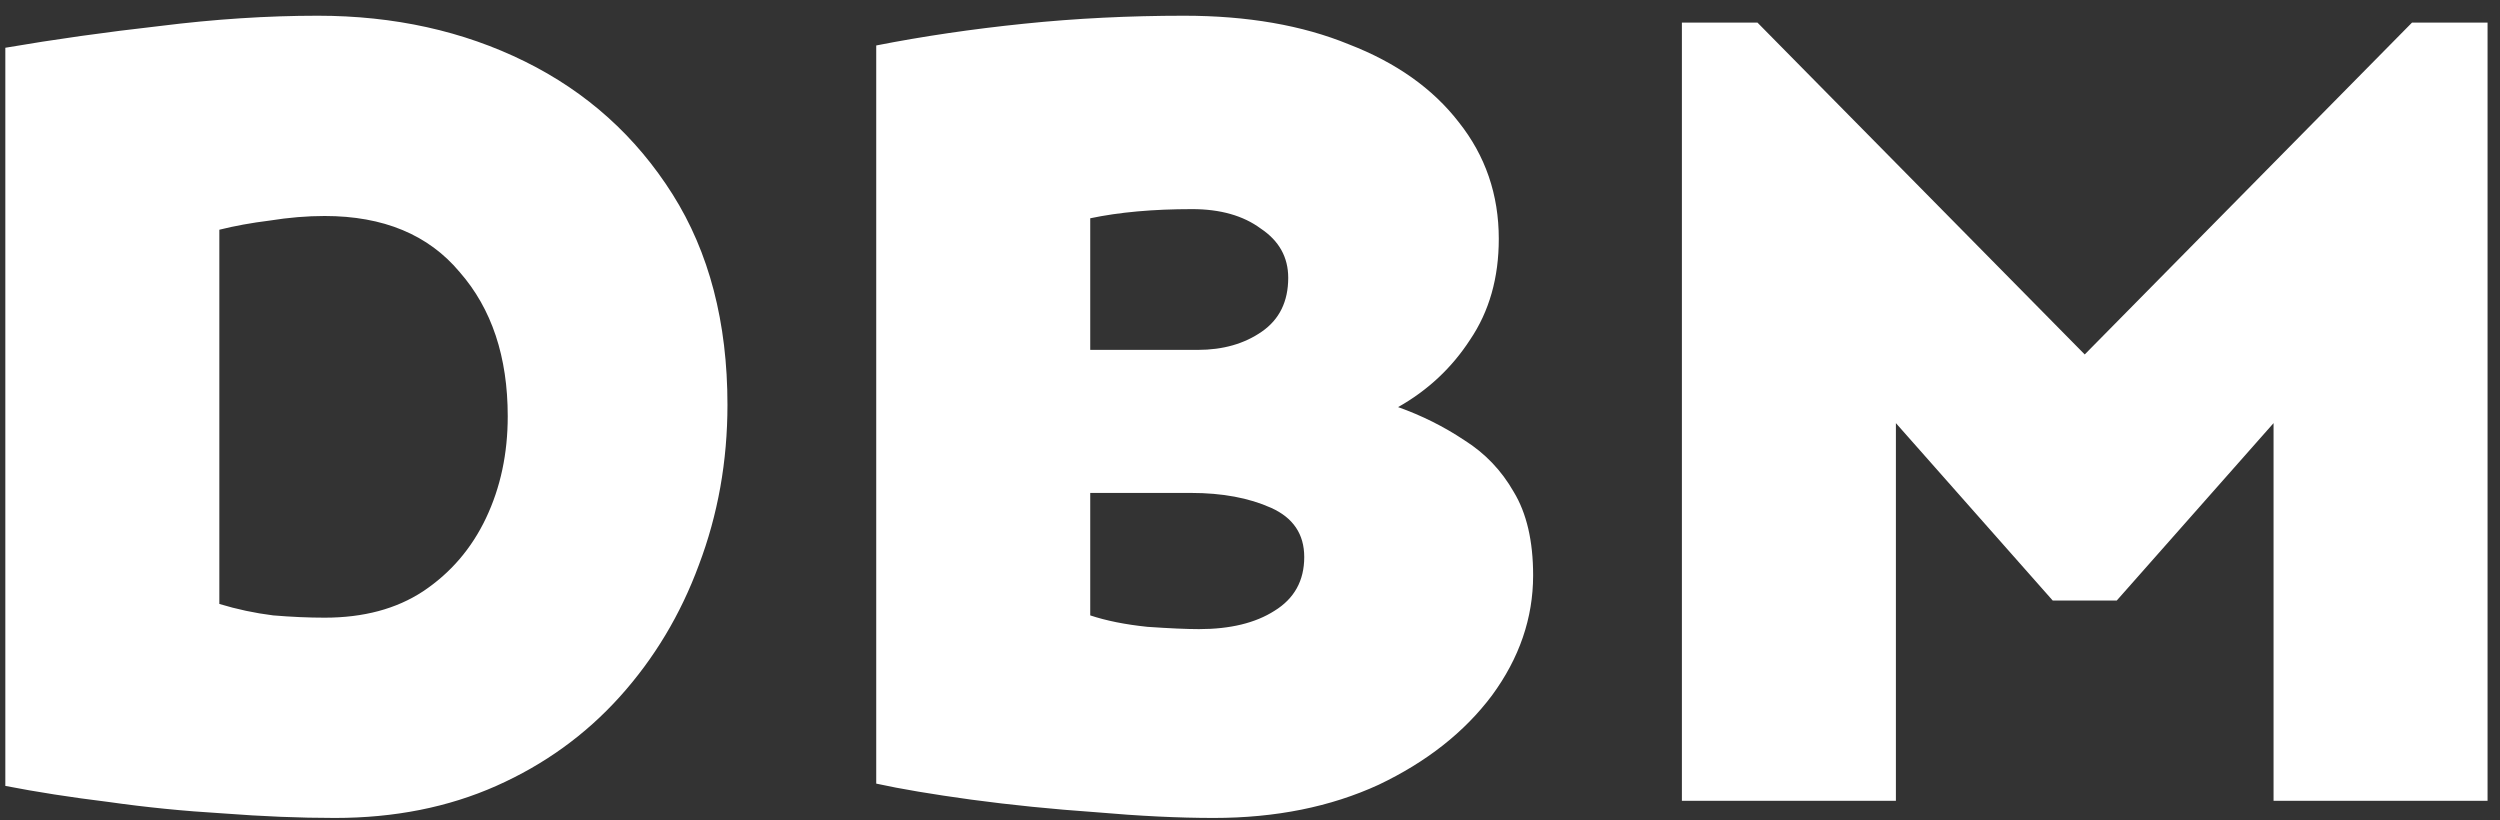 <svg width="128" height="42" viewBox="0 0 128 42" fill="none" xmlns="http://www.w3.org/2000/svg">
<rect x="0" y="0" width="128" height="42" fill="#333333" stroke="none"/>
<path d="M16.27 0.805C20.176 0.805 23.711 1.586 26.875 3.148C30.039 4.711 32.559 6.977 34.434 9.945C36.309 12.914 37.246 16.508 37.246 20.727C37.246 23.617 36.758 26.352 35.781 28.93C34.844 31.469 33.496 33.715 31.738 35.668C29.98 37.621 27.871 39.145 25.41 40.238C22.949 41.332 20.195 41.879 17.148 41.879C15.352 41.879 13.438 41.801 11.406 41.645C9.414 41.527 7.461 41.332 5.547 41.059C3.633 40.824 1.875 40.551 0.273 40.238V2.445C2.773 2.016 5.41 1.645 8.184 1.332C10.996 0.98 13.691 0.805 16.27 0.805ZM16.621 11.059C15.723 11.059 14.785 11.137 13.809 11.293C12.871 11.41 12.012 11.566 11.23 11.762V30.922C12.129 31.195 13.047 31.391 13.984 31.508C14.922 31.586 15.801 31.625 16.621 31.625C18.613 31.625 20.293 31.176 21.66 30.277C23.066 29.34 24.141 28.09 24.883 26.527C25.625 24.965 25.996 23.227 25.996 21.312C25.996 18.266 25.176 15.805 23.535 13.93C21.934 12.016 19.629 11.059 16.621 11.059ZM60.625 0.805C63.867 0.805 66.68 1.293 69.062 2.27C71.484 3.207 73.359 4.535 74.688 6.254C76.055 7.973 76.738 9.965 76.738 12.23C76.738 14.223 76.25 15.941 75.273 17.387C74.336 18.832 73.106 19.984 71.582 20.844C72.793 21.273 73.926 21.84 74.981 22.543C76.035 23.207 76.875 24.086 77.5 25.18C78.164 26.273 78.496 27.699 78.496 29.457C78.496 31.645 77.793 33.695 76.387 35.609C74.981 37.484 73.047 39.008 70.586 40.18C68.125 41.312 65.312 41.879 62.148 41.879C60.352 41.879 58.34 41.781 56.113 41.586C53.887 41.43 51.758 41.215 49.727 40.941C47.734 40.668 46.113 40.395 44.863 40.121V2.328C47.246 1.859 49.766 1.488 52.422 1.215C55.078 0.941 57.812 0.805 60.625 0.805ZM61.035 10.707C59.043 10.707 57.305 10.863 55.82 11.176V17.914H61.328C62.617 17.914 63.711 17.602 64.609 16.977C65.508 16.352 65.957 15.434 65.957 14.223C65.957 13.168 65.488 12.328 64.551 11.703C63.652 11.039 62.48 10.707 61.035 10.707ZM55.82 31.508C56.641 31.781 57.617 31.977 58.75 32.094C59.883 32.172 60.762 32.211 61.387 32.211C62.988 32.211 64.277 31.898 65.254 31.273C66.269 30.648 66.777 29.73 66.777 28.52C66.777 27.348 66.211 26.508 65.078 26C63.945 25.492 62.578 25.238 60.977 25.238H55.82V31.508ZM127.363 1.156V41H116.406V21.664L108.379 30.746H105.098L97.07 21.664V41H86.113V1.156H89.981L106.738 18.148L123.496 1.156H127.363Z" fill="white"/>
</svg>
